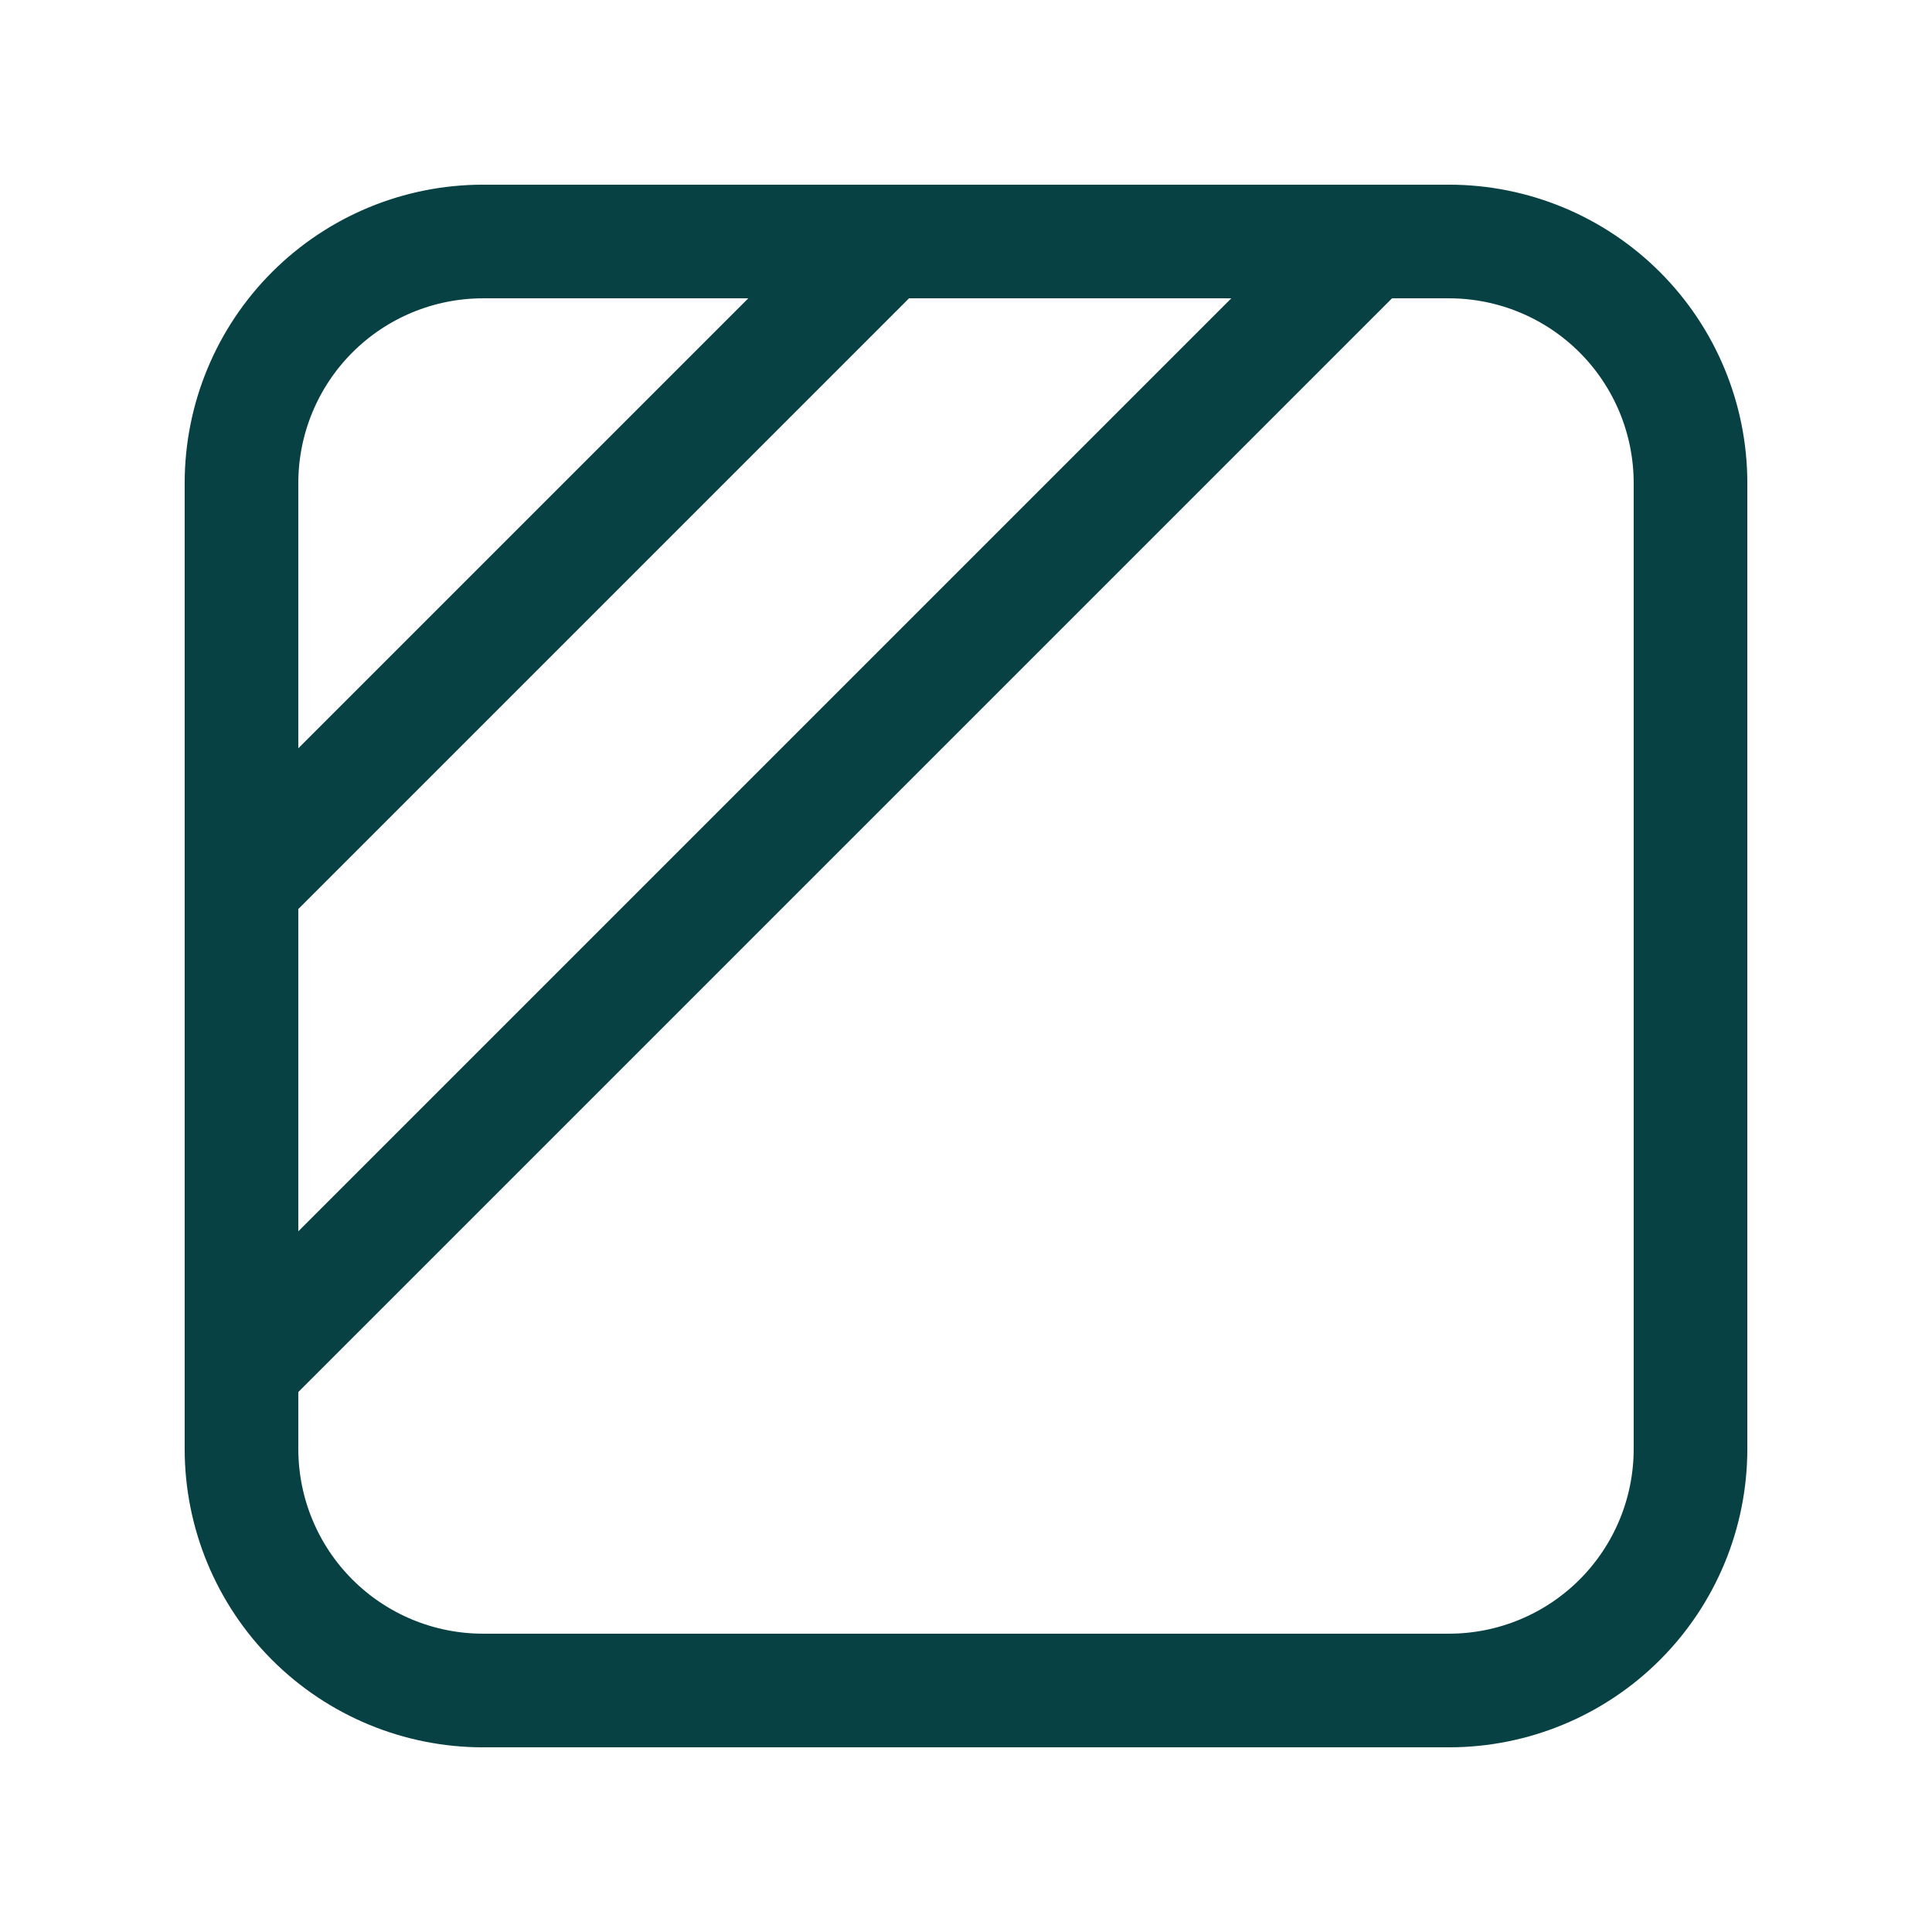 <svg width="34" height="34" viewBox="0 0 34 34" fill="none" xmlns="http://www.w3.org/2000/svg">
<path d="M4.25 15.583L15.583 4.25M4.25 24.083L24.083 4.25M4.25 8.5C4.25 7.373 4.698 6.292 5.495 5.495C6.292 4.698 7.373 4.25 8.5 4.25H25.5C26.627 4.25 27.708 4.698 28.505 5.495C29.302 6.292 29.75 7.373 29.75 8.5V25.5C29.75 26.627 29.302 27.708 28.505 28.505C27.708 29.302 26.627 29.75 25.5 29.75H8.5C7.373 29.75 6.292 29.302 5.495 28.505C4.698 27.708 4.25 26.627 4.25 25.5V8.5Z" stroke="#074143" stroke-width="2" stroke-linecap="round" stroke-linejoin="round"/>
</svg>
